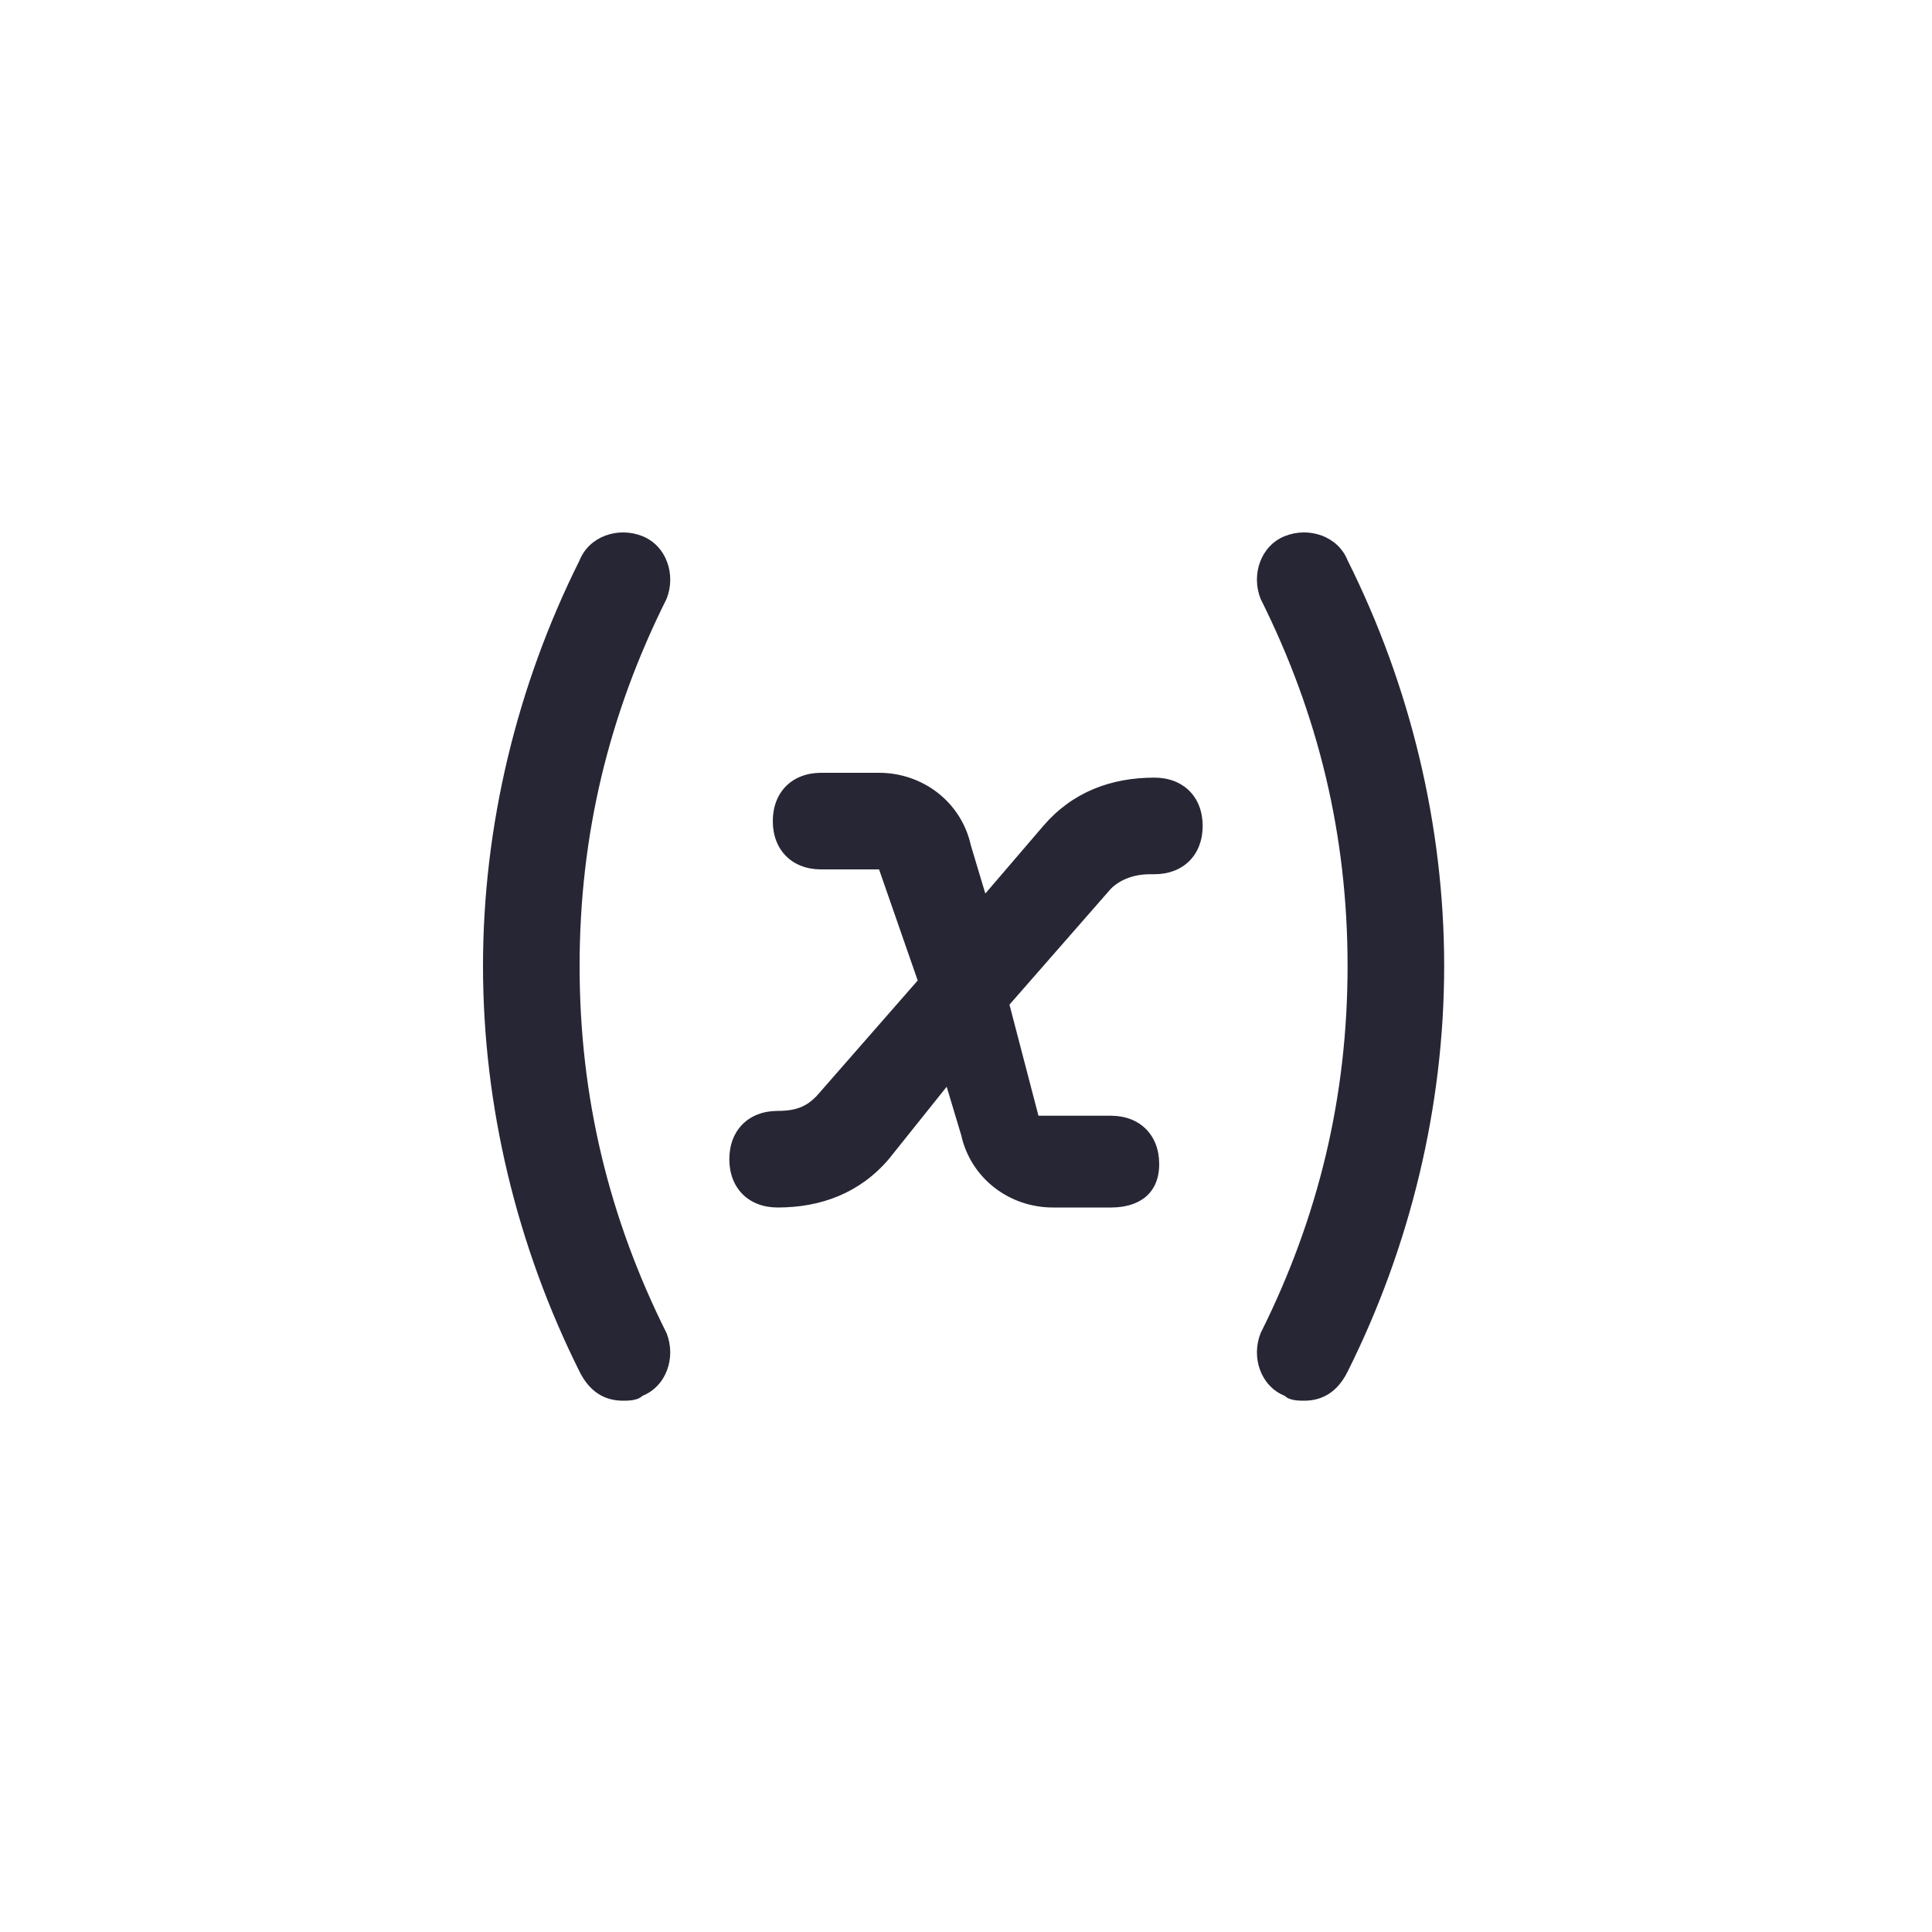 <?xml version="1.0" encoding="utf-8"?>
<!-- Generator: Adobe Illustrator 25.0.1, SVG Export Plug-In . SVG Version: 6.00 Build 0)  -->
<svg version="1.1" id="Layer_1" xmlns="http://www.w3.org/2000/svg" xmlns:xlink="http://www.w3.org/1999/xlink" x="0px" y="0px"
	 viewBox="0 0 40 40" style="enable-background:new 0 0 40 40;" xml:space="preserve">
<style type="text/css">
	.st0{fill:none;}
	.st1{fill:#272635;}
</style>
<rect class="st0" width="40" height="40"/>
<path class="st1" d="M27,29c-0.1,0-0.3,0-0.4-0.1c-0.5-0.2-0.7-0.8-0.5-1.3c1.2-2.4,1.8-4.9,1.8-7.6s-0.6-5.2-1.8-7.6
	c-0.2-0.5,0-1.1,0.5-1.3s1.1,0,1.3,0.5c1.3,2.6,2,5.5,2,8.4s-0.7,5.8-2,8.4C27.7,28.8,27.4,29,27,29z M12.9,29
	c-0.4,0-0.7-0.2-0.9-0.6c-1.3-2.6-2-5.5-2-8.4s0.7-5.8,2-8.4c0.2-0.5,0.8-0.7,1.3-0.5s0.7,0.8,0.5,1.3C12.6,14.8,12,17.3,12,20
	s0.6,5.2,1.8,7.6c0.2,0.5,0,1.1-0.5,1.3C13.2,29,13,29,12.9,29z M23,25h-1.2c-0.9,0-1.7-0.6-1.9-1.5l-0.3-1L18.4,24
	c-0.6,0.7-1.4,1-2.3,1c-0.6,0-1-0.4-1-1s0.4-1,1-1c0.4,0,0.6-0.1,0.8-0.3l2.1-2.4L18.2,18H17c-0.6,0-1-0.4-1-1s0.4-1,1-1h1.2
	c0.9,0,1.7,0.6,1.9,1.5l0.3,1l1.2-1.4c0.6-0.7,1.4-1,2.3-1c0.6,0,1,0.4,1,1s-0.4,1-1,1h-0.1c-0.3,0-0.6,0.1-0.8,0.3l-2.1,2.4
	l0.6,2.3H23c0.6,0,1,0.4,1,1S23.6,25,23,25z"/>
</svg>
